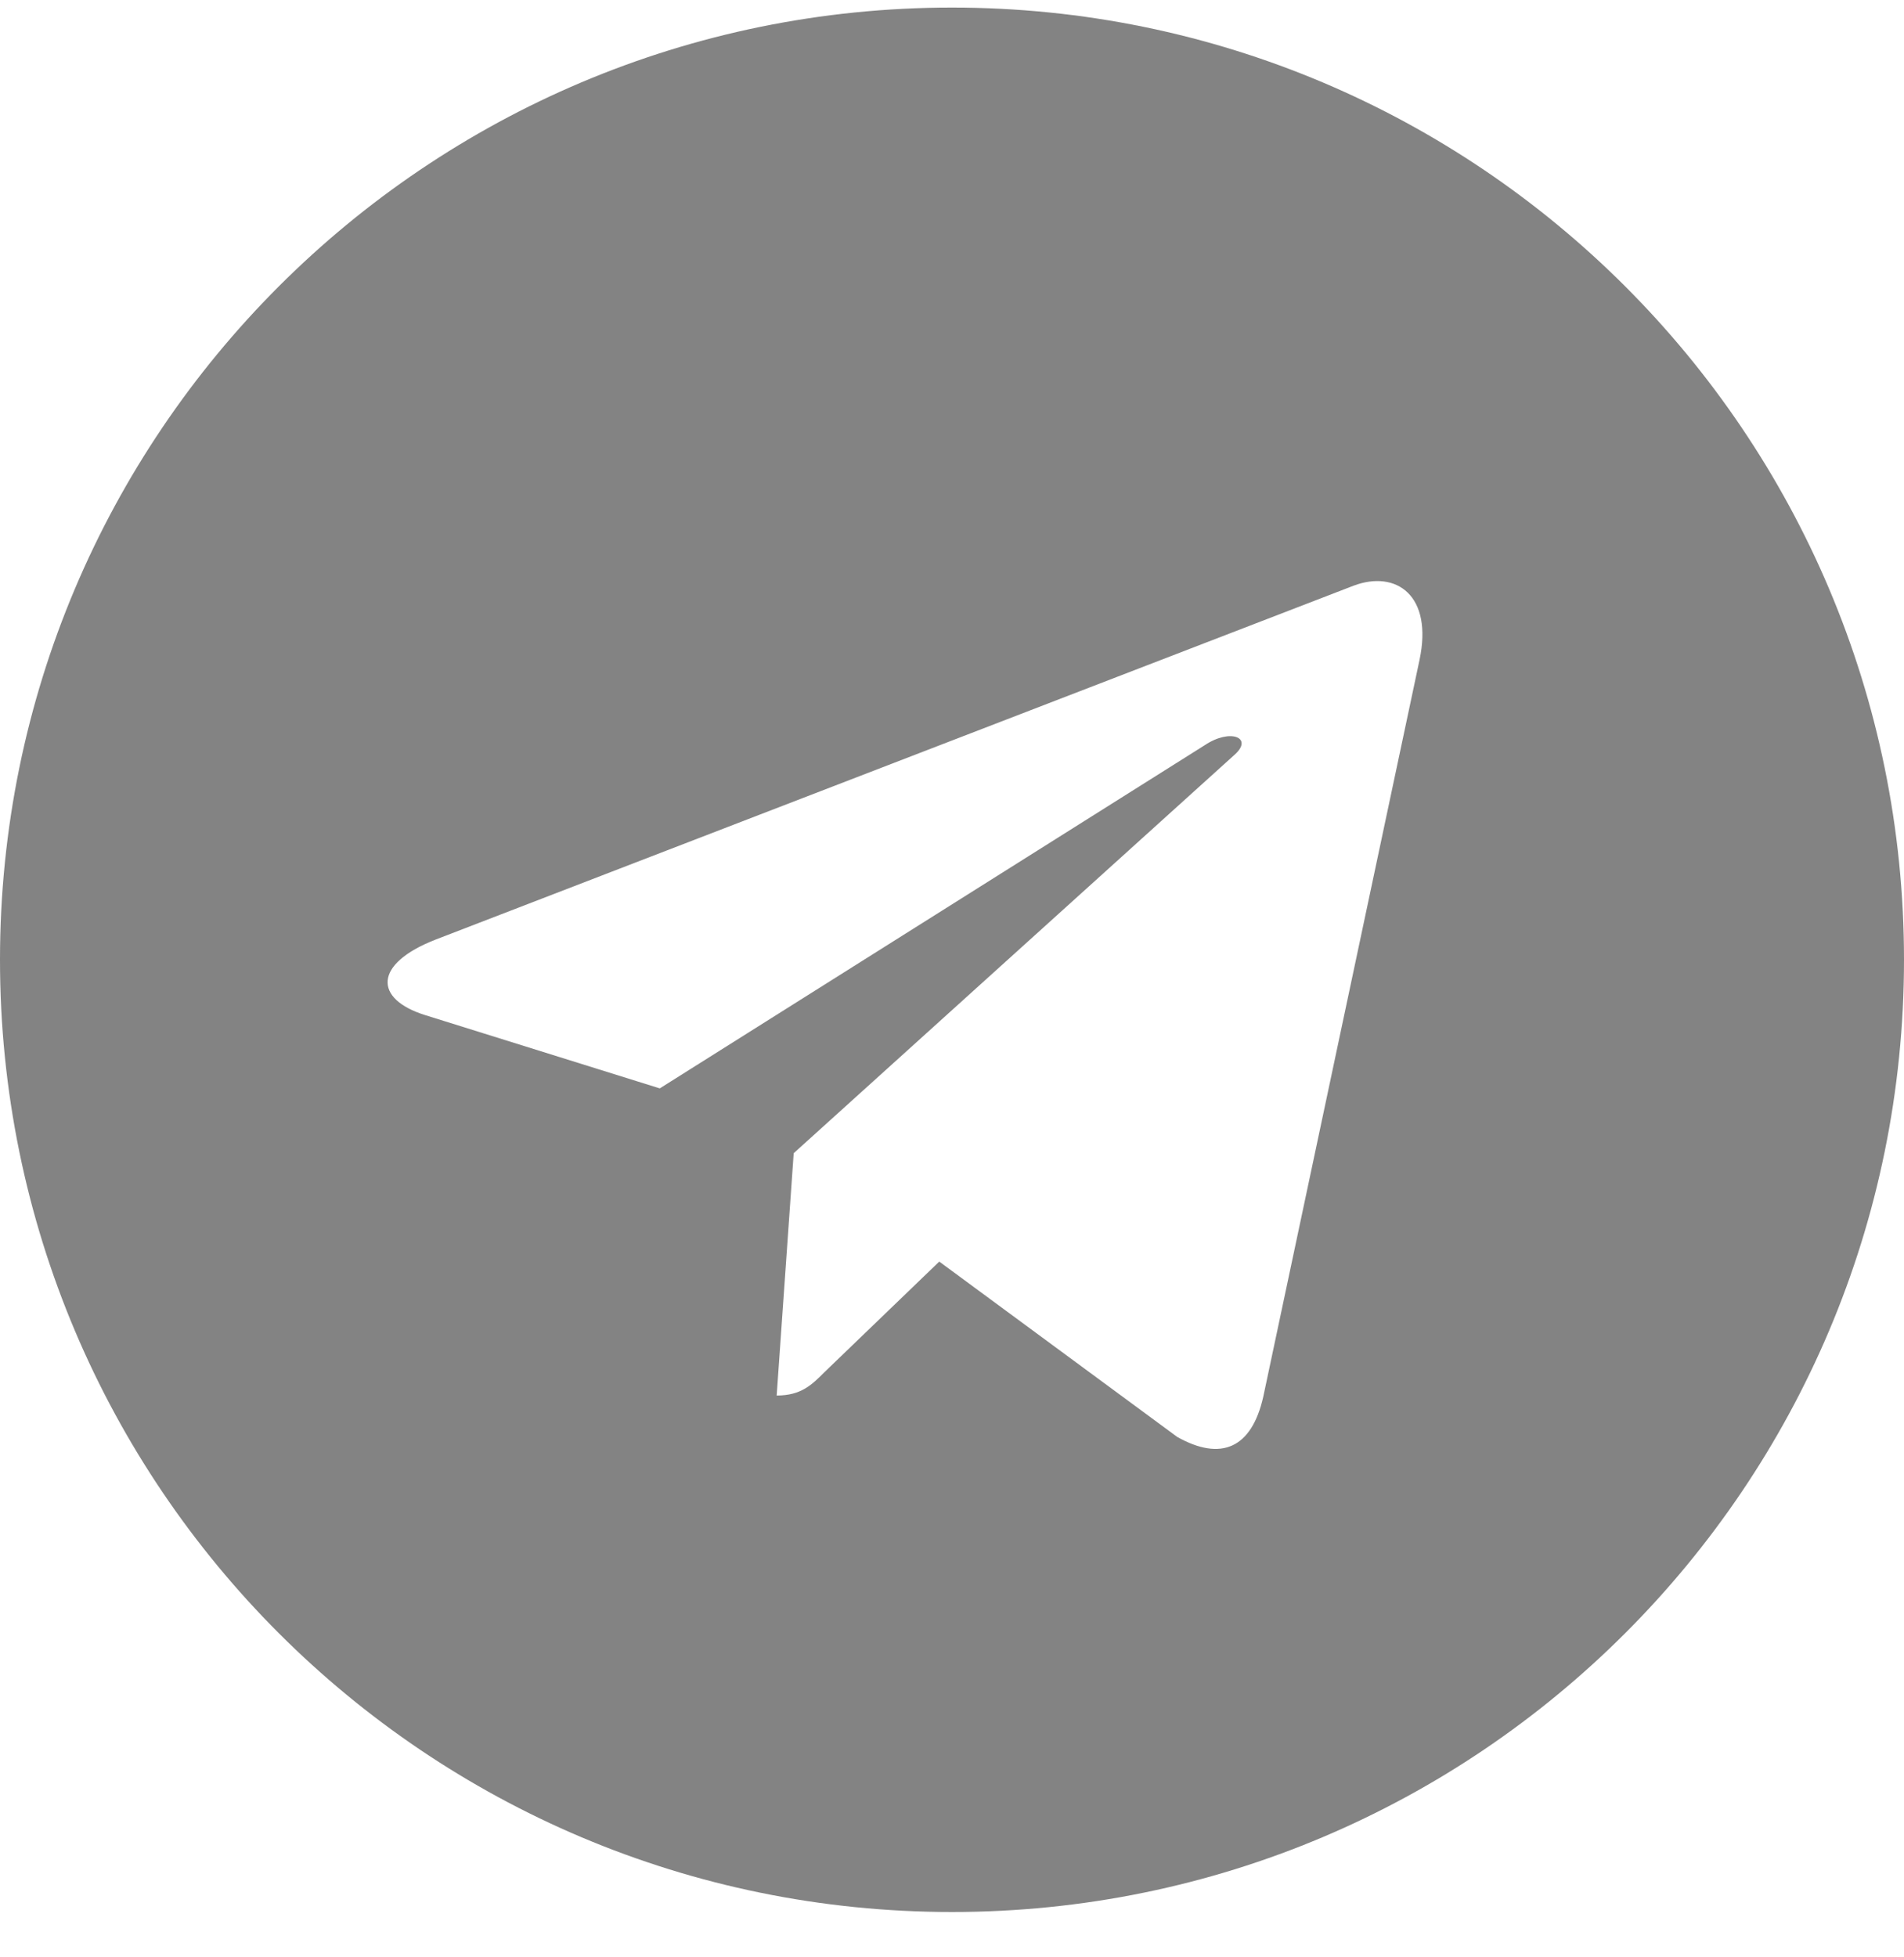 <svg width="36" height="37" viewBox="0 0 36 37" fill="none" xmlns="http://www.w3.org/2000/svg">
<path d="M23.886 26.4C23.665 27.384 23.083 27.625 22.259 27.163L17.759 23.848L15.589 25.938C15.348 26.179 15.147 26.38 14.685 26.38L15.007 21.799L23.344 14.266C23.705 13.944 23.263 13.763 22.781 14.085L12.475 20.574L8.036 19.188C7.071 18.886 7.051 18.223 8.237 17.761L25.594 11.071C26.397 10.77 27.1 11.252 26.839 12.478L23.886 26.4ZM36 18.143C36 8.199 27.944 0.143 18 0.143C8.056 0.143 0 8.199 0 18.143C0 28.087 8.056 36.143 18 36.143C27.944 36.143 36 28.087 36 18.143Z" fill="#838383"/>
</svg>

